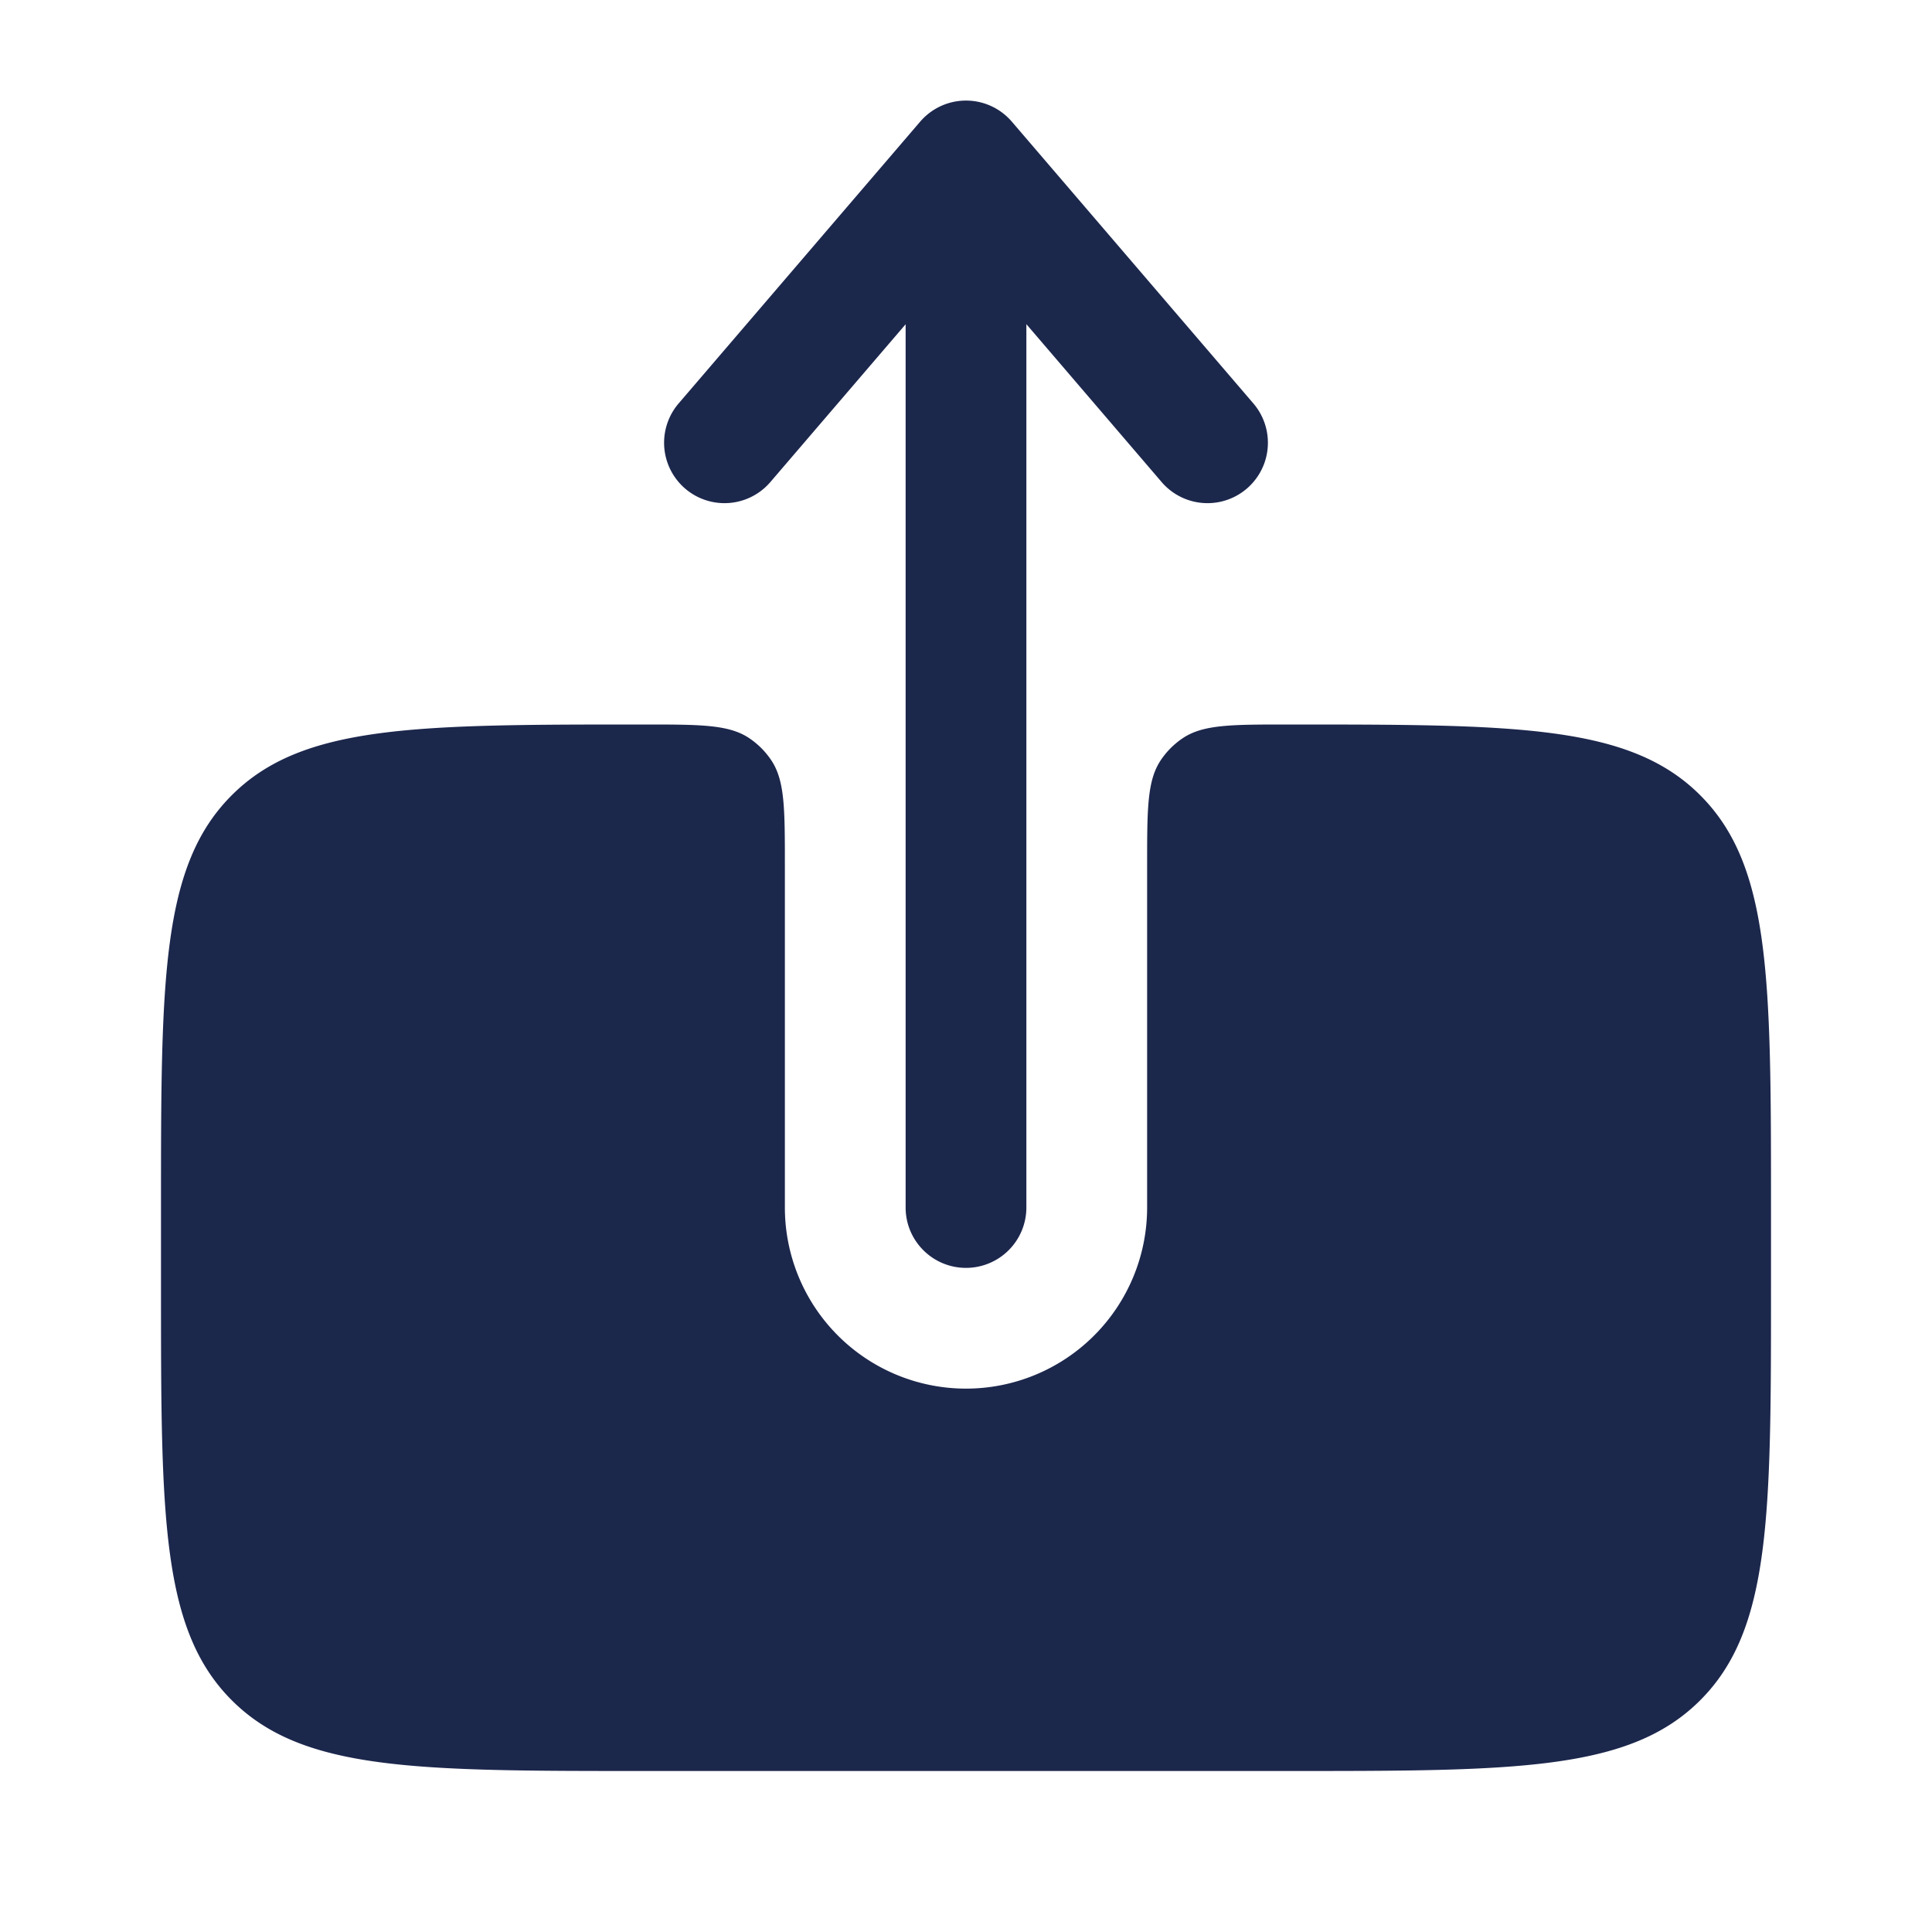 <svg xmlns="http://www.w3.org/2000/svg" width="24" height="24" fill="none">
  <g fill="#1C274C">
    <path fill-rule="evenodd" d="M12 15.75a.75.75 0 0 0 .75-.75V4.027l1.68 1.961a.75.75 0 1 0 1.14-.976l-3-3.5a.75.75 0 0 0-1.14 0l-3 3.5a.75.75 0 1 0 1.14.976l1.68-1.96V15c0 .414.336.75.75.75Z" clip-rule="evenodd"/>
    <path d="M16 9c-.702 0-1.053 0-1.306.169a1 1 0 0 0-.275.275c-.169.253-.169.604-.169 1.306V15a2.25 2.25 0 1 1-4.5 0v-4.25c0-.702 0-1.053-.169-1.306a1 1 0 0 0-.275-.275C9.053 9 8.702 9 8 9c-2.828 0-4.243 0-5.121.879C2 10.757 2 12.17 2 14.999v1c0 2.83 0 4.243.879 5.122C3.757 22 5.172 22 8 22h8c2.828 0 4.243 0 5.121-.879C22 20.242 22 18.828 22 16v-1c0-2.829 0-4.243-.879-5.121C20.243 9 18.828 9 16 9Z"/>
  </g>
</svg>
